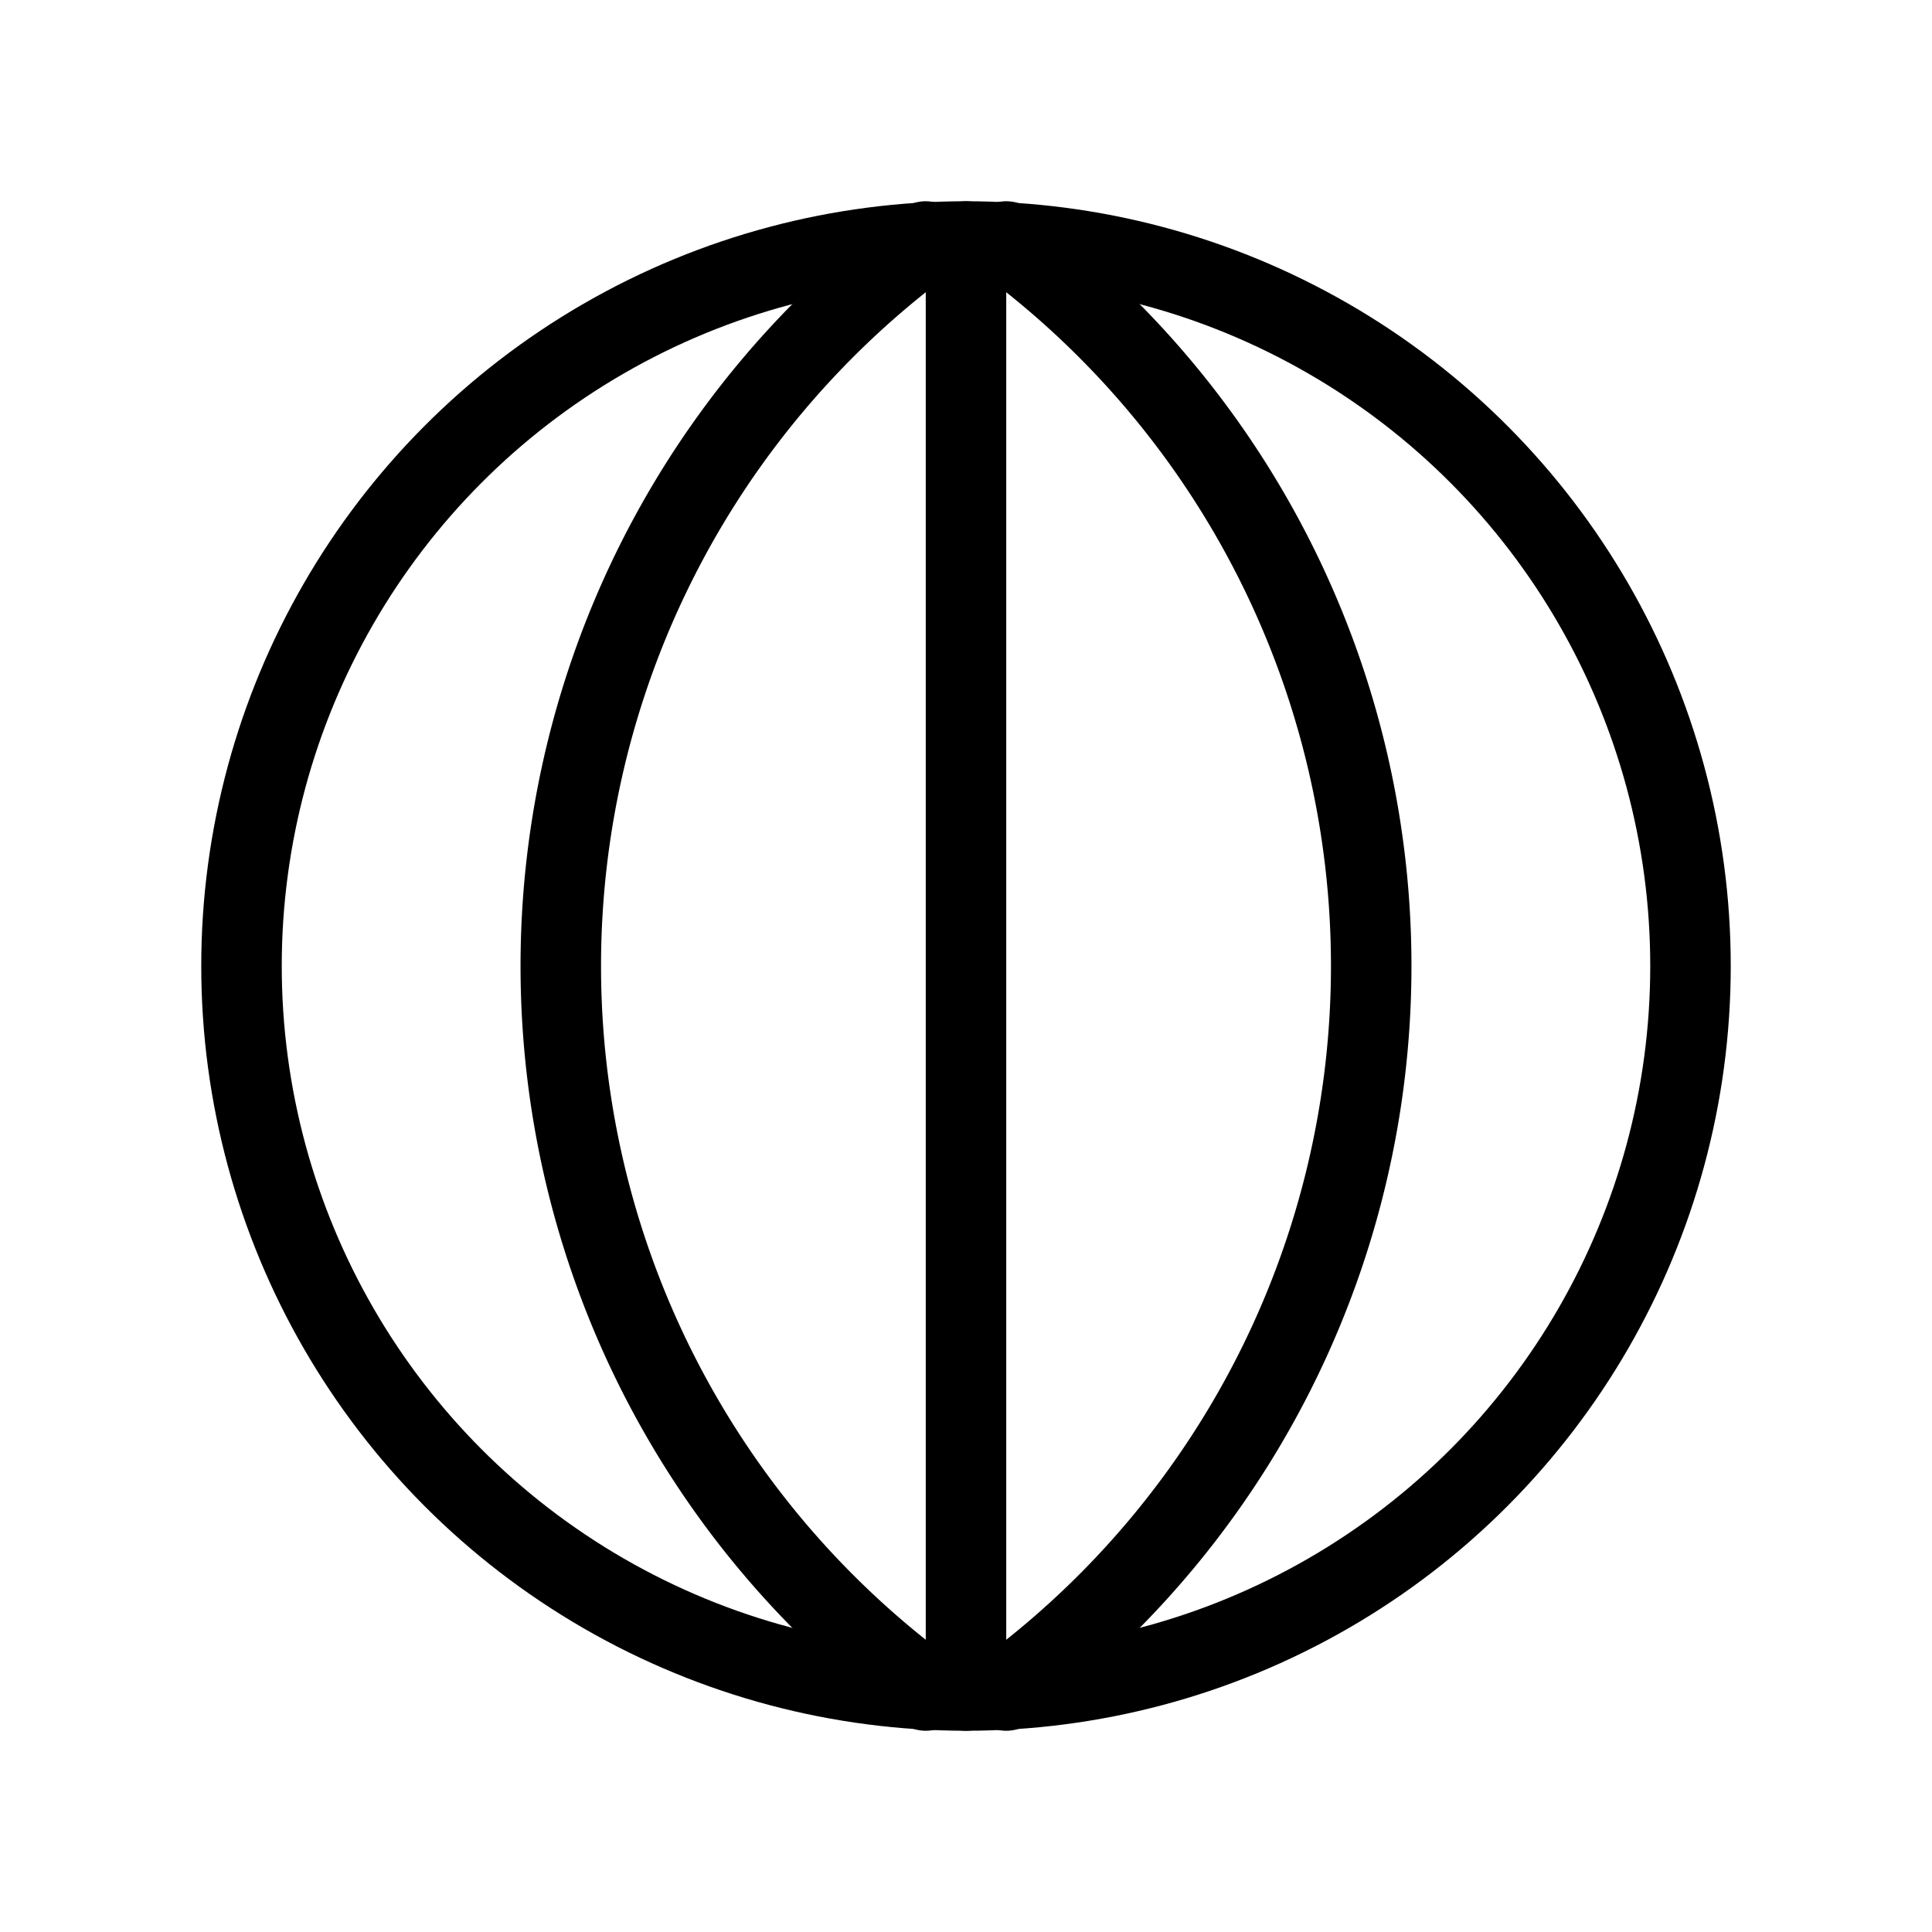 <svg xmlns="http://www.w3.org/2000/svg" class="icon icon-tabler icon-tabler-world-longitude" width="24" height="24" viewBox="0 0 24 24" stroke="currentColor" fill="none" stroke-linecap="round" stroke-linejoin="round">
  <path stroke="none" d="M0 0h24v24H0z" fill="none"/>
  <circle cx="12" cy="12" r="9" />
  <path d="M11.5 3a11.2 11.2 0 0 0 0 18" />
  <path d="M12.5 3a11.2 11.2 0 0 1 0 18" />
  <line x1="12" y1="3" x2="12" y2="21" />
</svg>



